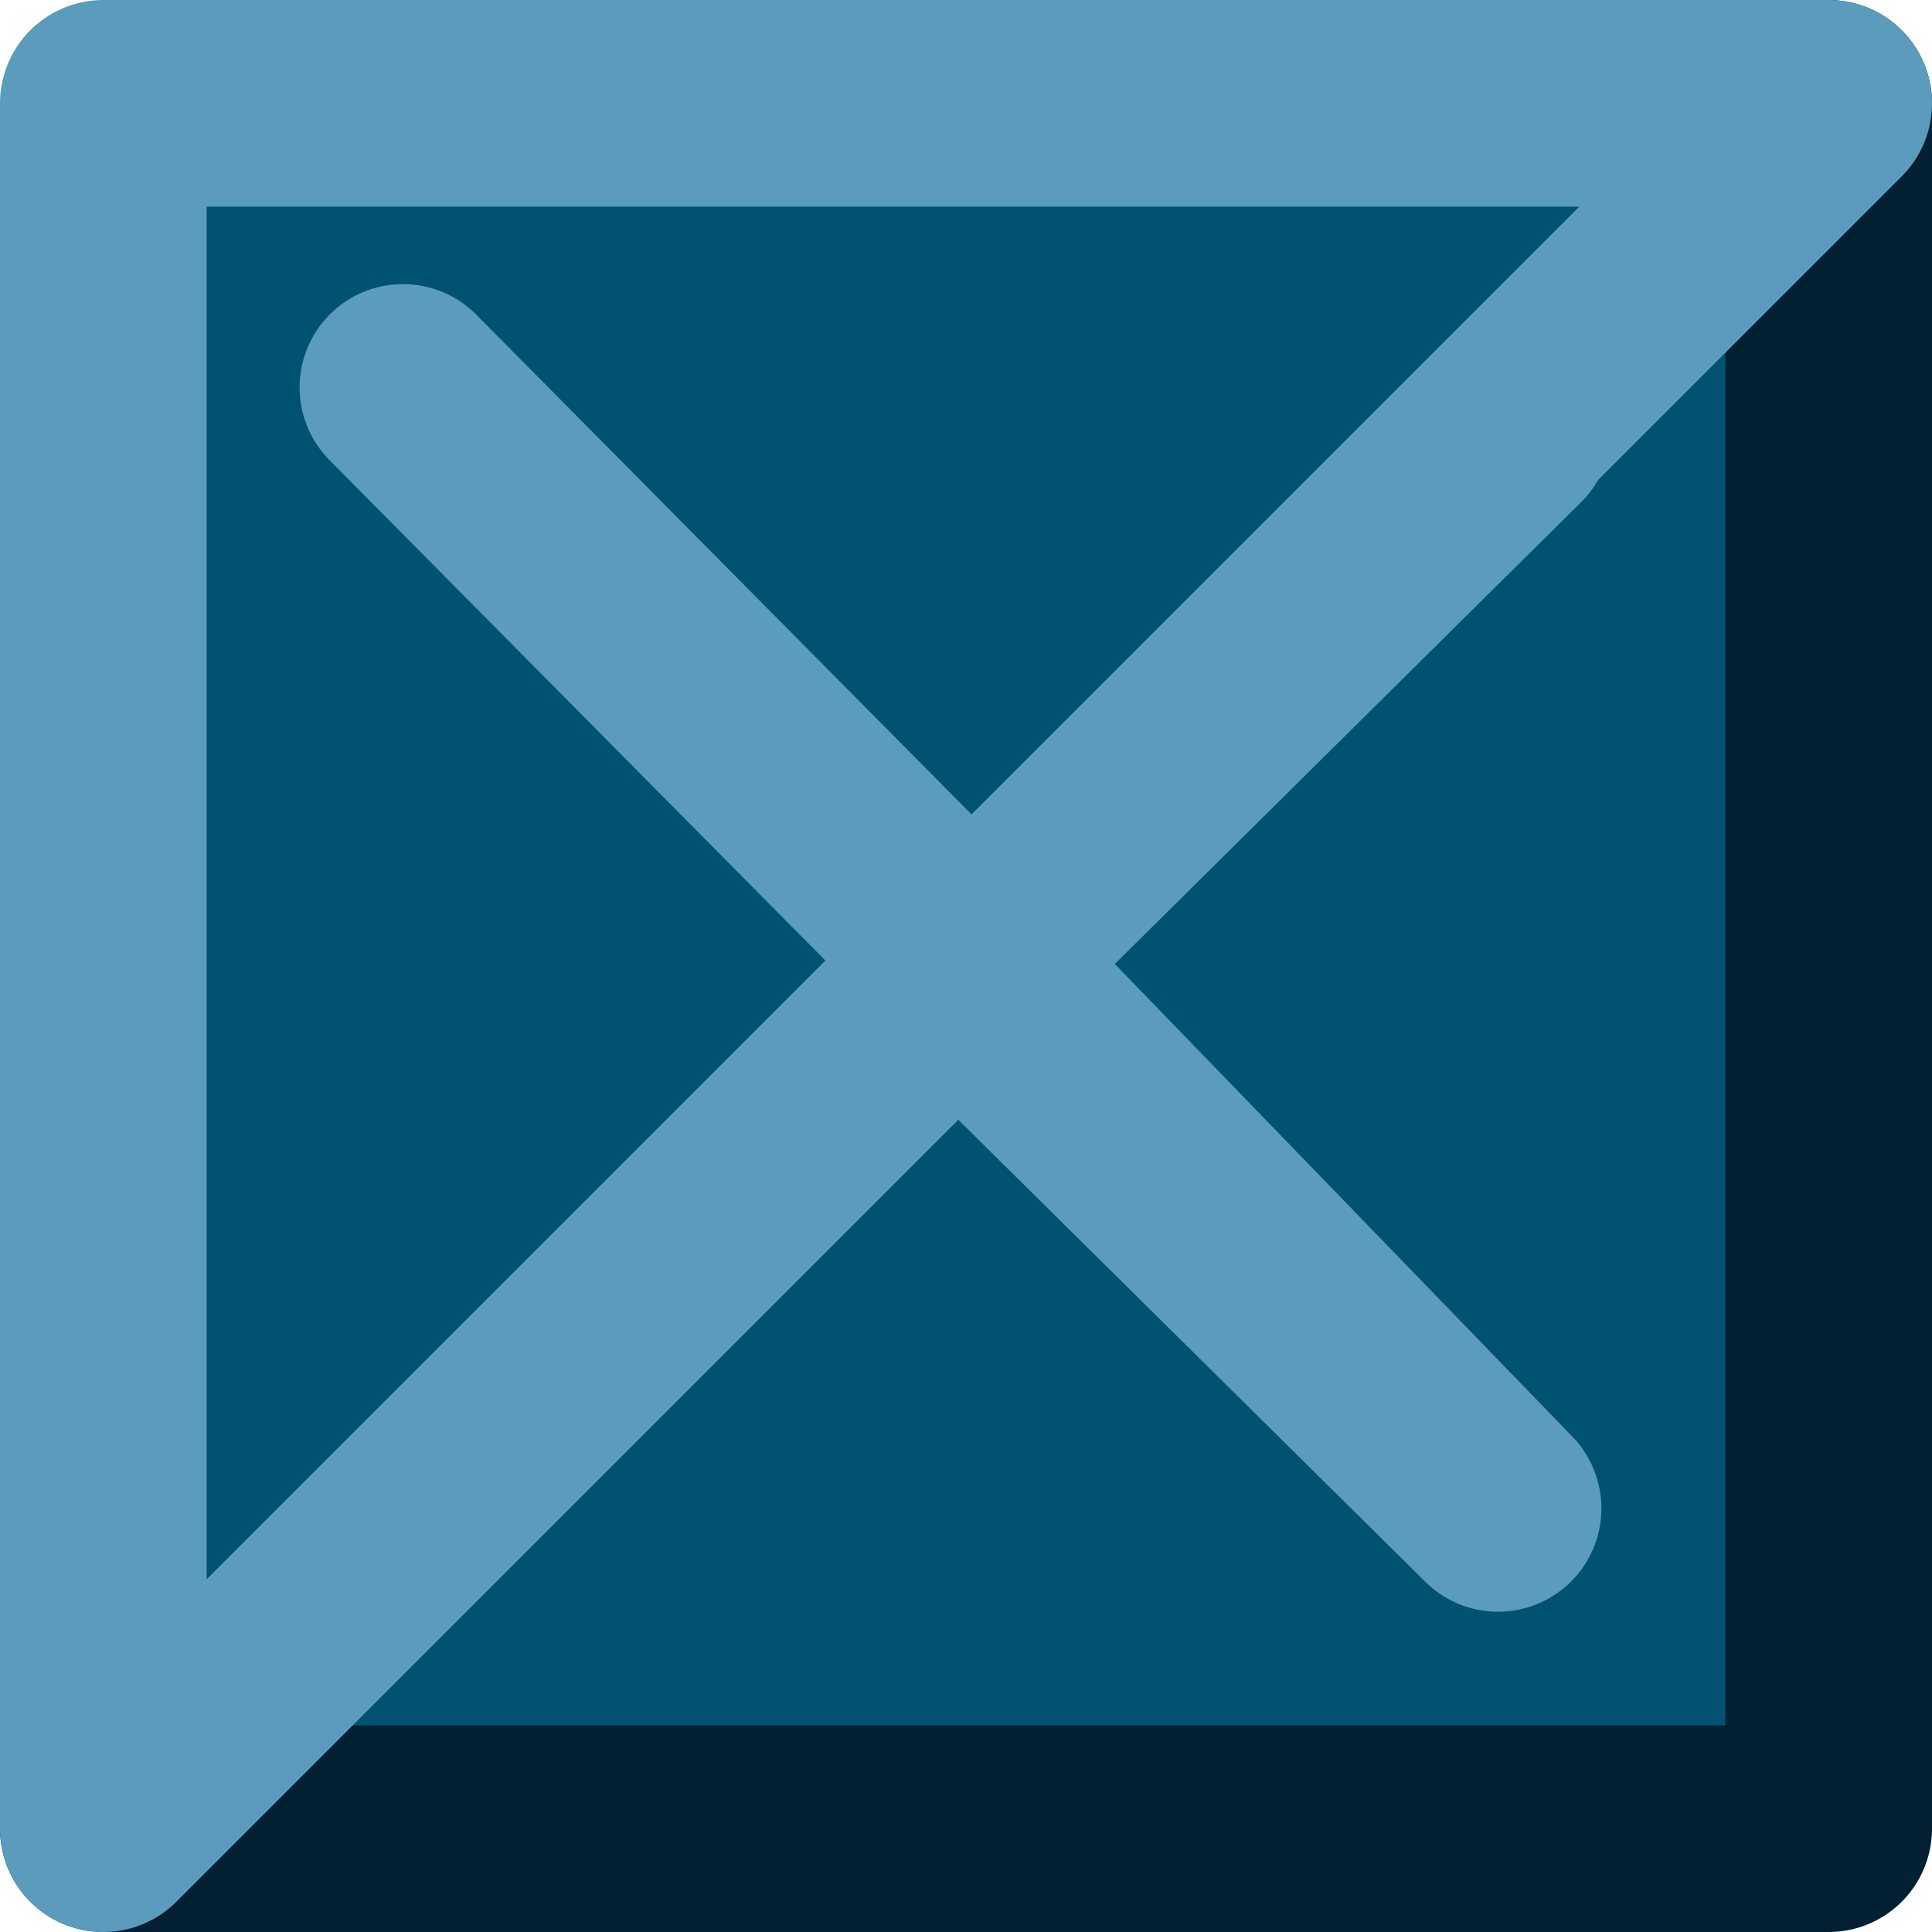 <?xml version="1.0" encoding="UTF-8" standalone="no"?>
<svg xmlns:xlink="http://www.w3.org/1999/xlink" height="18.7px" width="18.7px" xmlns="http://www.w3.org/2000/svg">
  <g transform="matrix(1.0, 0.0, 0.0, 1.0, -704.25, -18.85)">
    <path d="M708.15 22.6 L713.65 28.15 708.1 33.7 713.65 28.15 708.15 22.6 M714.2 28.75 L714.1 28.85 718.75 33.45 714.2 28.75 713.65 28.15 718.85 23.0 713.65 28.15 714.2 28.75 718.75 33.45 714.1 28.85 714.2 28.75 M705.25 36.55 L705.25 19.85 721.95 19.85 721.95 36.55 705.25 36.55" fill="#005370" fill-rule="evenodd" stroke="none"/>
    <path d="M721.95 19.85 L721.95 36.55 705.25 36.55" fill="none" stroke="#031f32" stroke-linecap="round" stroke-linejoin="round" stroke-width="2.0"/>
    <path d="M718.85 23.0 L713.65 28.15 714.2 28.75 718.75 33.45 714.1 28.85 714.2 28.75 M708.1 33.7 L713.65 28.15 708.15 22.6 M705.25 36.55 L705.25 19.85 721.95 19.85 Z" fill="none" stroke="#5b9cbd" stroke-linecap="round" stroke-linejoin="round" stroke-width="2.0"/>
  </g>
</svg>
